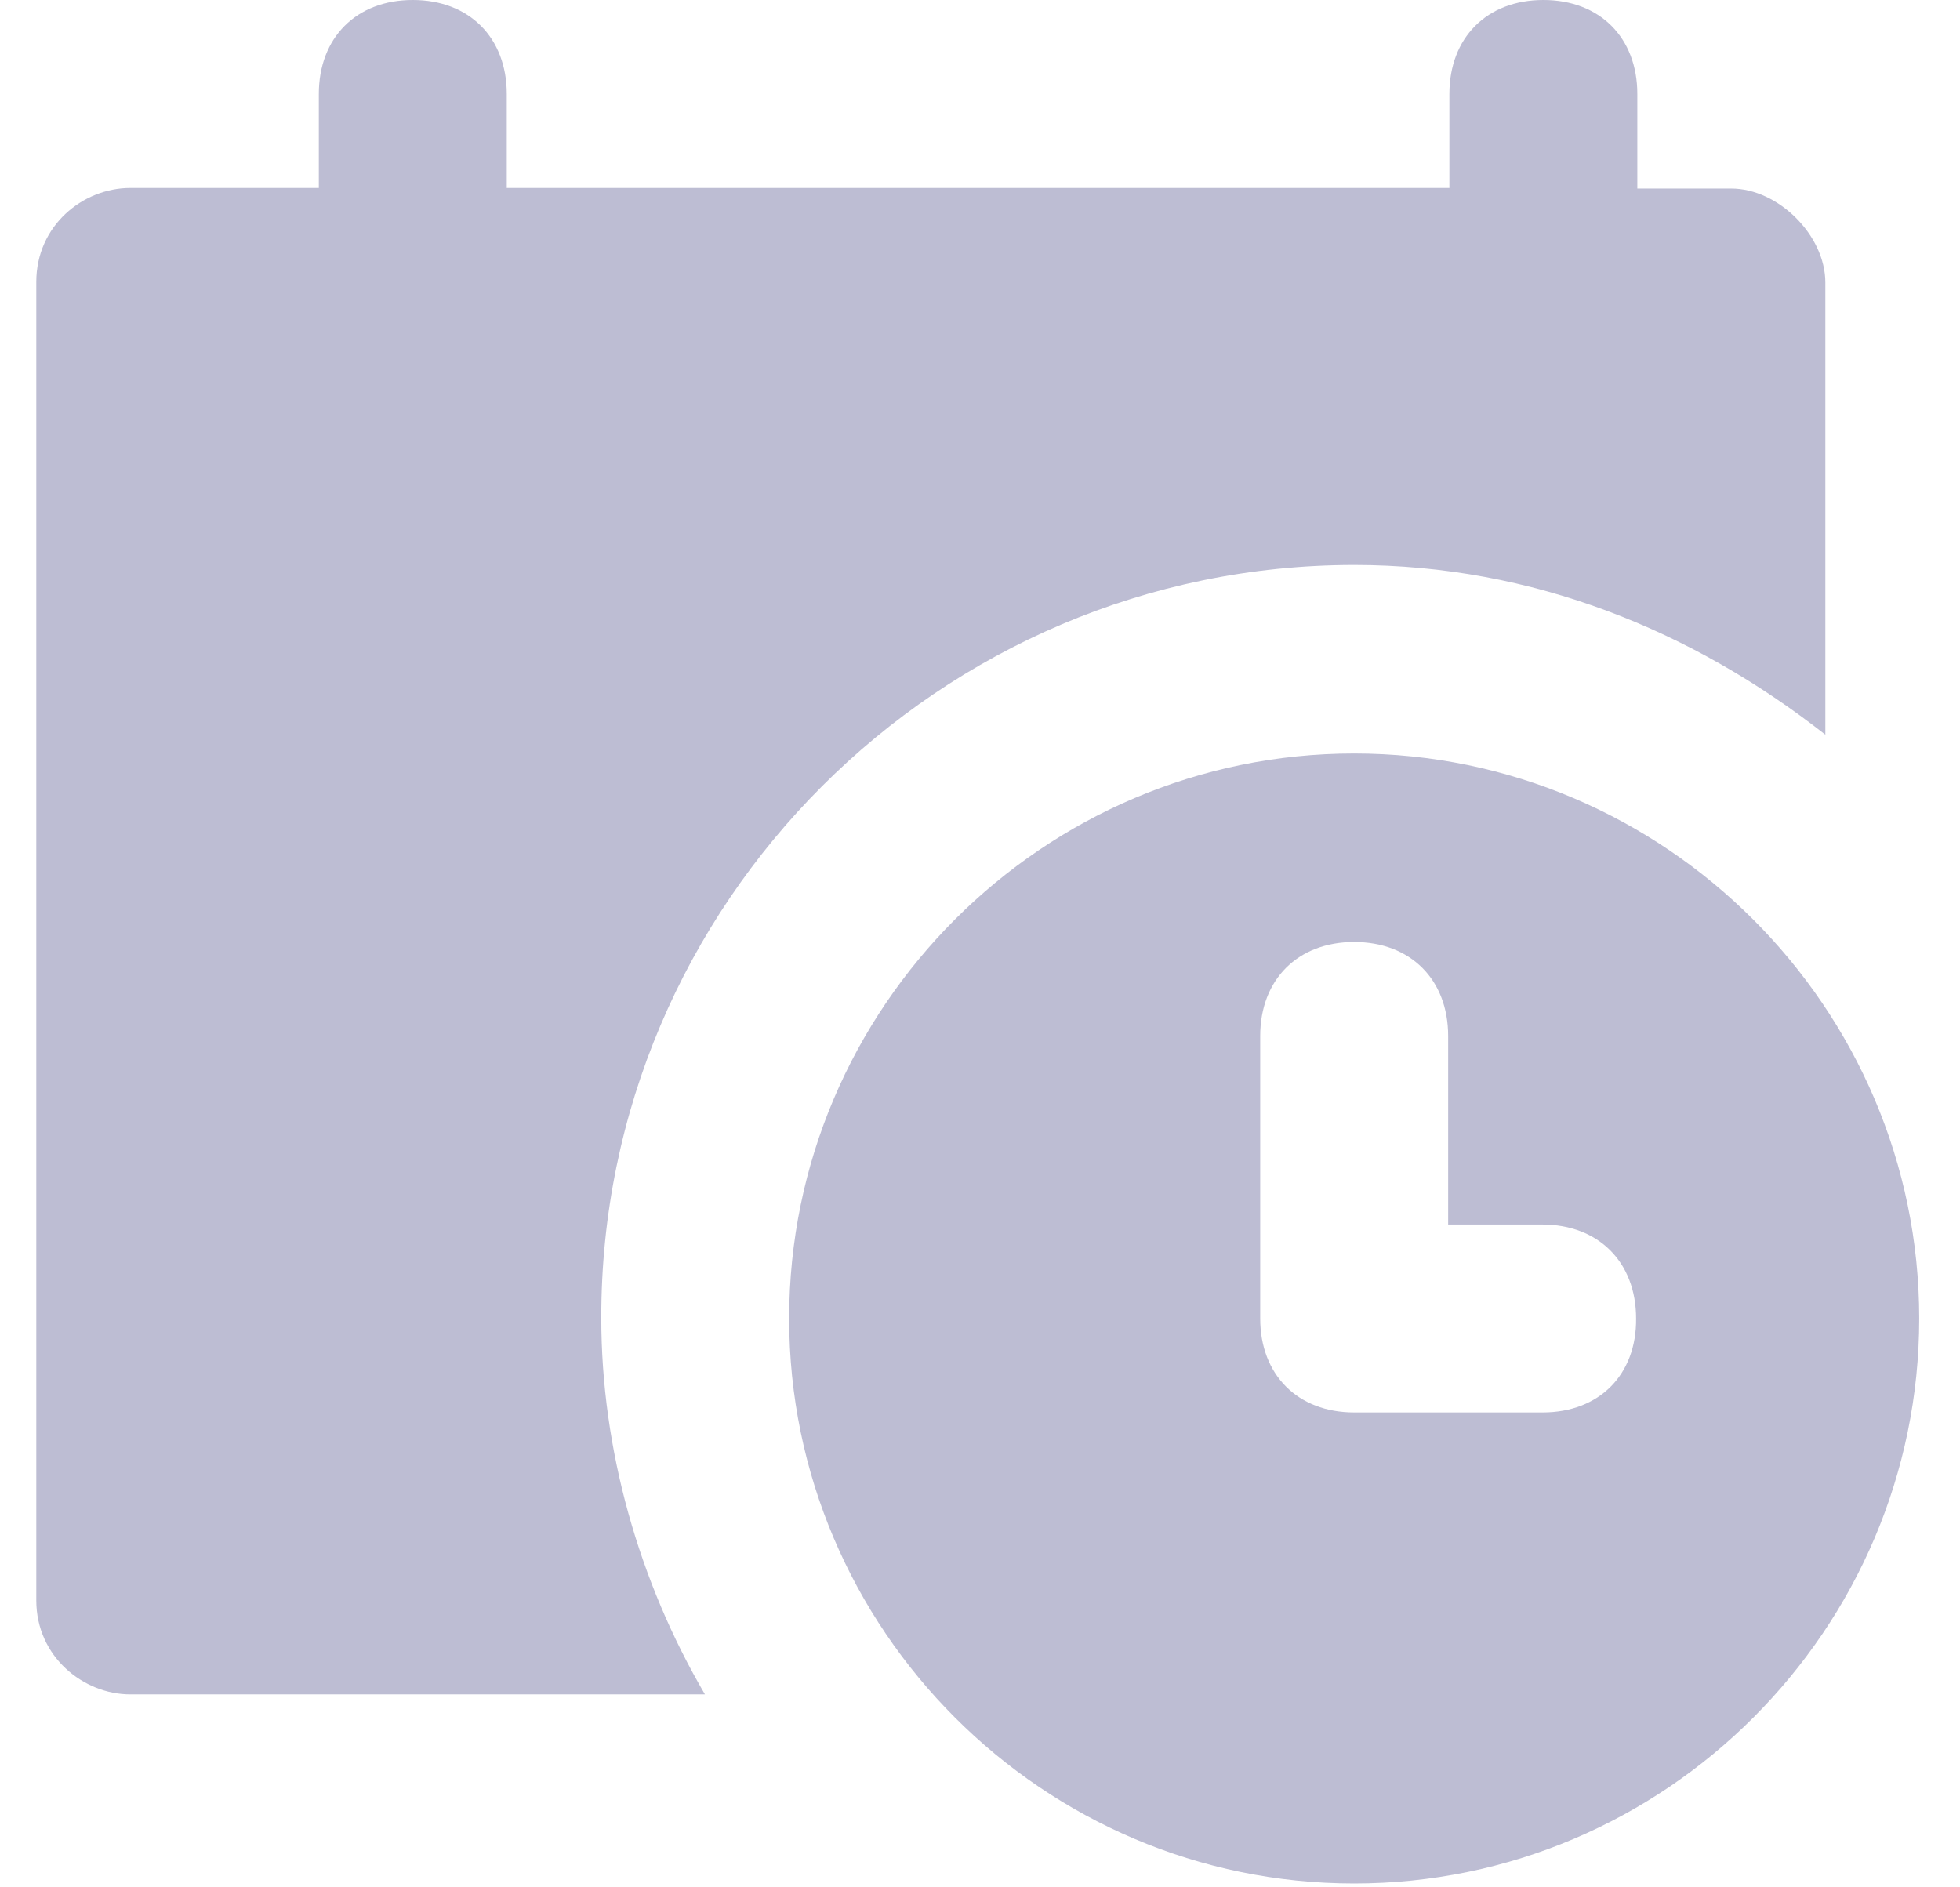 <svg width="27" height="26" viewBox="0 0 27 26" fill="none" xmlns="http://www.w3.org/2000/svg">
<path d="M18.656 7.783C21.119 7.783 23.324 8.693 25.145 10.121V3.892C25.145 3.24 24.493 2.597 23.85 2.597H22.555V1.295C22.555 0.518 22.037 0 21.261 0C20.484 0 19.966 0.518 19.966 1.295V2.589H6.981V1.295C6.981 0.518 6.463 0 5.686 0C4.909 0 4.392 0.518 4.392 1.295V2.589H1.795C1.143 2.589 0.5 3.107 0.5 3.884V22.047C0.5 22.824 1.151 23.342 1.795 23.342H9.711C8.801 21.788 8.283 19.968 8.283 18.156C8.275 12.452 12.944 7.783 18.656 7.783Z" fill="#BDBDD3"/>
<path d="M18.654 10.38C14.37 10.38 10.871 13.88 10.871 18.164C10.871 22.448 14.37 25.947 18.654 25.947C22.938 25.947 26.438 22.448 26.438 18.164C26.438 13.88 22.93 10.38 18.654 10.38ZM21.251 19.458H18.654C17.878 19.458 17.36 18.94 17.36 18.164V14.272C17.36 13.495 17.878 12.977 18.654 12.977C19.431 12.977 19.949 13.495 19.949 14.272V16.869H21.244C22.02 16.869 22.538 17.387 22.538 18.164C22.546 18.94 22.028 19.458 21.251 19.458Z" fill="#BDBDD3"/>
</svg>
